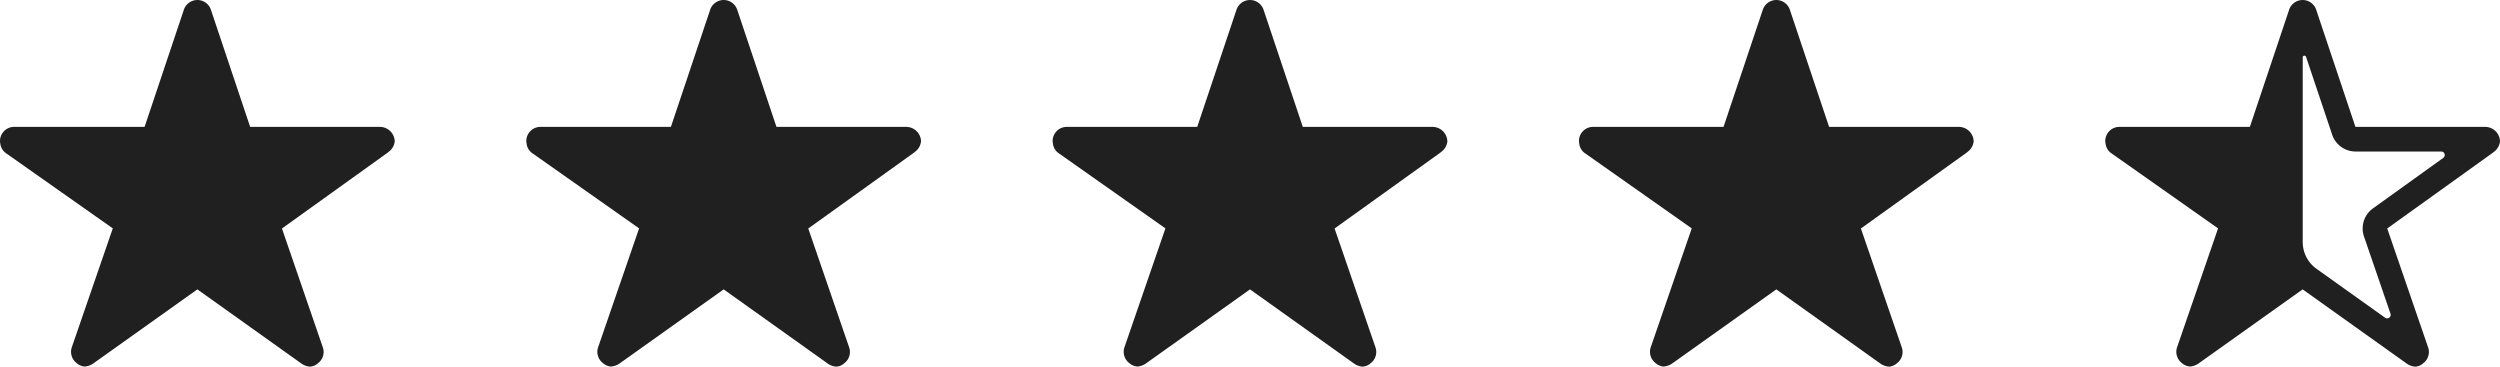 <svg xmlns="http://www.w3.org/2000/svg" width="118.576" height="17.385" viewBox="0 0 118.576 17.385">
  <g id="Group_872" data-name="Group 872" transform="translate(-513 -461)">
    <path id="Icon_ionic-ios-star" data-name="Icon ionic-ios-star" d="M20.262,9.393H14.115L12.247,3.818a.677.677,0,0,0-1.27,0L9.108,9.393H2.919a.671.671,0,0,0-.669.669.491.491,0,0,0,.013.113.642.642,0,0,0,.28.472L7.6,14.207,5.656,19.845a.671.671,0,0,0,.23.752.647.647,0,0,0,.376.163.819.819,0,0,0,.418-.15L11.611,17.1l4.931,3.515a.783.783,0,0,0,.418.15.6.6,0,0,0,.372-.163.662.662,0,0,0,.23-.752l-1.939-5.638,5.011-3.594.121-.1a.7.7,0,0,0,.217-.447A.708.708,0,0,0,20.262,9.393Z" transform="translate(510.75 457.625)" fill="#202020"/>
    <path id="Icon_ionic-ios-star-2" data-name="Icon ionic-ios-star" d="M20.262,9.393H14.115L12.247,3.818a.677.677,0,0,0-1.27,0L9.108,9.393H2.919a.671.671,0,0,0-.669.669.491.491,0,0,0,.013.113.642.642,0,0,0,.28.472L7.6,14.207,5.656,19.845a.671.671,0,0,0,.23.752.647.647,0,0,0,.376.163.819.819,0,0,0,.418-.15L11.611,17.1l4.931,3.515a.783.783,0,0,0,.418.15.6.6,0,0,0,.372-.163.662.662,0,0,0,.23-.752l-1.939-5.638,5.011-3.594.121-.1a.7.7,0,0,0,.217-.447A.708.708,0,0,0,20.262,9.393Z" transform="translate(535.713 457.625)" fill="#202020"/>
    <path id="Icon_ionic-ios-star-3" data-name="Icon ionic-ios-star" d="M20.262,9.393H14.115L12.247,3.818a.677.677,0,0,0-1.27,0L9.108,9.393H2.919a.671.671,0,0,0-.669.669.491.491,0,0,0,.013.113.642.642,0,0,0,.28.472L7.6,14.207,5.656,19.845a.671.671,0,0,0,.23.752.647.647,0,0,0,.376.163.819.819,0,0,0,.418-.15L11.611,17.1l4.931,3.515a.783.783,0,0,0,.418.15.6.6,0,0,0,.372-.163.662.662,0,0,0,.23-.752l-1.939-5.638,5.011-3.594.121-.1a.7.7,0,0,0,.217-.447A.708.708,0,0,0,20.262,9.393Z" transform="translate(560.677 457.625)" fill="#202020"/>
    <path id="Icon_ionic-ios-star-4" data-name="Icon ionic-ios-star" d="M20.262,9.393H14.115L12.247,3.818a.677.677,0,0,0-1.27,0L9.108,9.393H2.919a.671.671,0,0,0-.669.669.491.491,0,0,0,.013.113.642.642,0,0,0,.28.472L7.6,14.207,5.656,19.845a.671.671,0,0,0,.23.752.647.647,0,0,0,.376.163.819.819,0,0,0,.418-.15L11.611,17.1l4.931,3.515a.783.783,0,0,0,.418.15.6.6,0,0,0,.372-.163.662.662,0,0,0,.23-.752l-1.939-5.638,5.011-3.594.121-.1a.7.7,0,0,0,.217-.447A.708.708,0,0,0,20.262,9.393Z" transform="translate(585.64 457.625)" fill="#202020"/>
    <path id="Icon_ionic-ios-star-half" data-name="Icon ionic-ios-star-half" d="M20.262,9.393H14.115L12.247,3.818a.677.677,0,0,0-1.27,0L9.108,9.393H2.919a.671.671,0,0,0-.669.669.491.491,0,0,0,.013.113.642.642,0,0,0,.28.472L7.6,14.207,5.656,19.845a.671.671,0,0,0,.23.752.647.647,0,0,0,.376.163.819.819,0,0,0,.418-.15L11.611,17.1l4.931,3.515a.783.783,0,0,0,.418.15.6.6,0,0,0,.372-.163.662.662,0,0,0,.23-.752l-1.939-5.638,5.011-3.594.121-.1a.7.7,0,0,0,.217-.447A.708.708,0,0,0,20.262,9.393Zm-1.981,1.471-3.335,2.395a1.174,1.174,0,0,0-.426,1.329l1.258,3.665a.168.168,0,0,1-.255.192l-3.235-2.307,0,0a1.558,1.558,0,0,1-.673-1.275V6.1a.081.081,0,0,1,.159-.025h0l1.237,3.686a1.169,1.169,0,0,0,1.107.8h4.066A.167.167,0,0,1,18.281,10.864Z" transform="translate(610.604 457.625)" fill="#202020"/>
  </g>
</svg>
